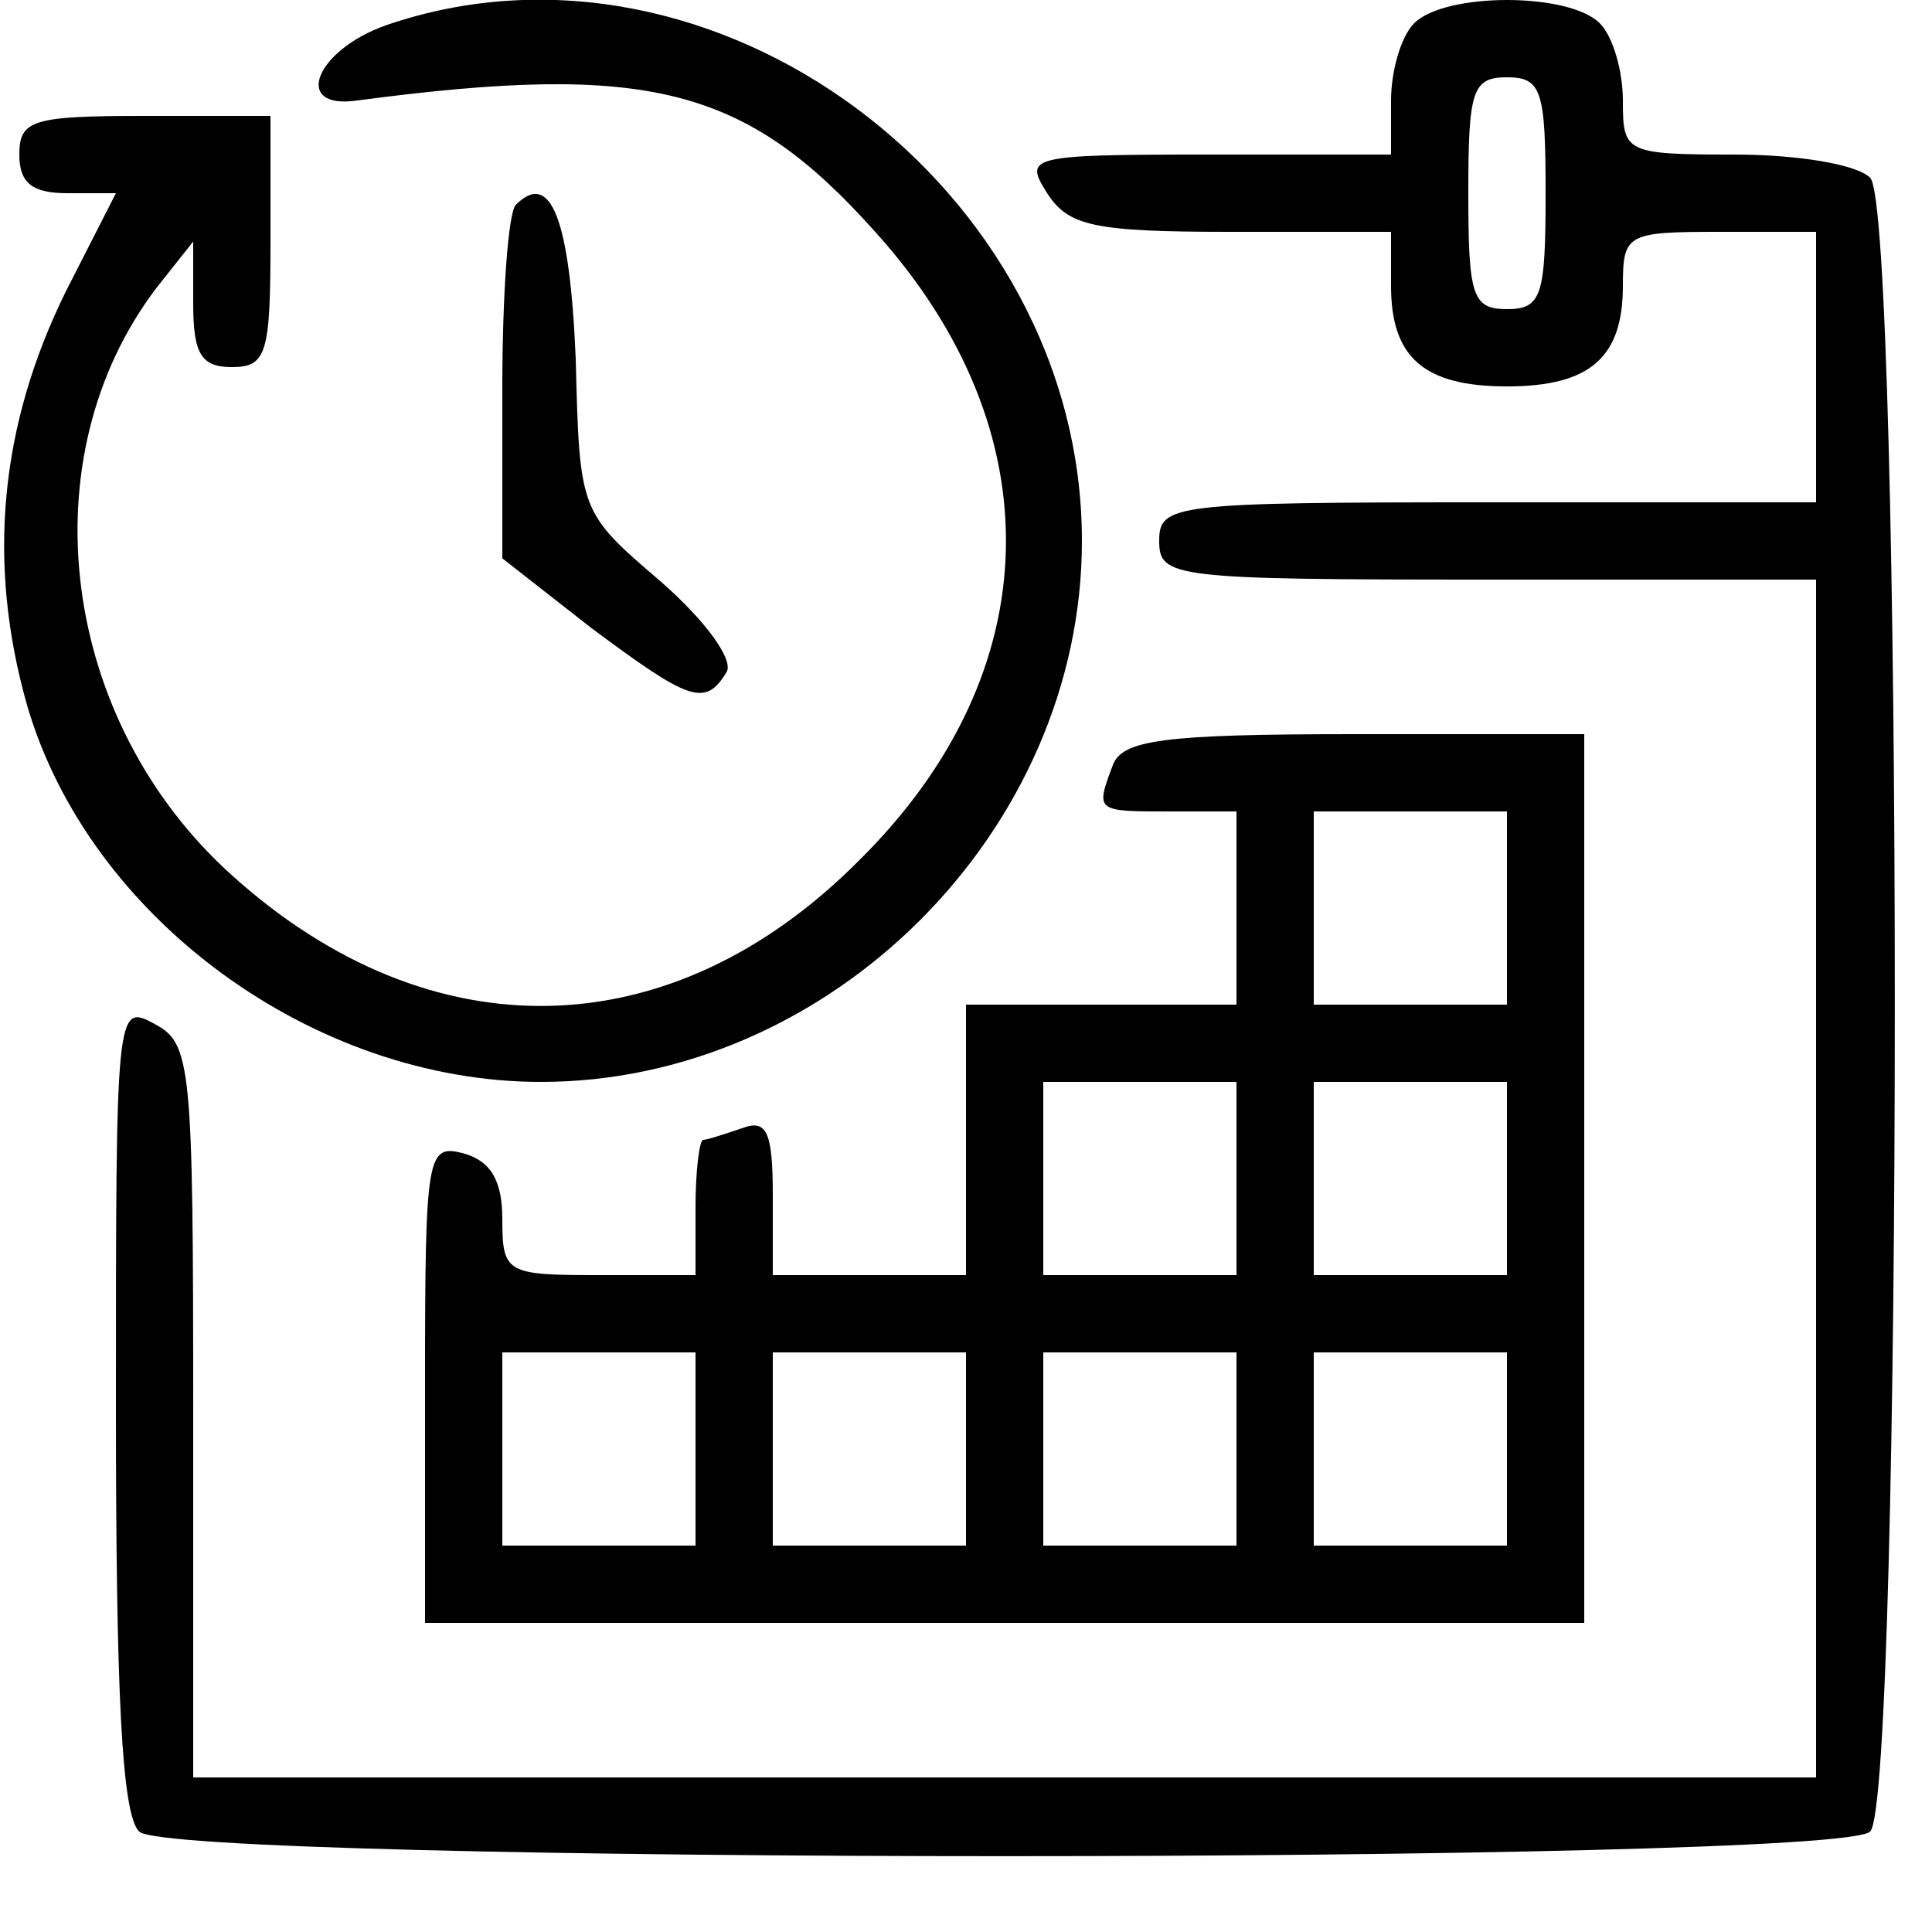 <?xml version="1.0" standalone="no"?>
<!DOCTYPE svg PUBLIC "-//W3C//DTD SVG 20010904//EN"
 "http://www.w3.org/TR/2001/REC-SVG-20010904/DTD/svg10.dtd">
<svg version="1.0" xmlns="http://www.w3.org/2000/svg"
 width="100pt" height="100pt" viewBox="0 0 100 100"
 preserveAspectRatio="xMidYMid meet">

<g transform="translate(0,100) scale(0.1,-0.1)"
fill="#000000" stroke="none">
<path d="M200 987 c-37 -13 -49 -44 -15 -39 151 20 201 7 268 -68 93 -103 90
-228 -8 -325 -97 -98 -222 -101 -325 -8 -89 80 -106 216 -39 304 l19 24 0 -32
c0 -26 4 -33 20 -33 18 0 20 7 20 65 l0 65 -65 0 c-58 0 -65 -2 -65 -20 0 -15
7 -20 25 -20 l25 0 -26 -51 c-34 -69 -41 -140 -20 -214 32 -110 148 -195 266
-195 150 0 280 130 280 280 0 183 -191 325 -360 267z"/>
<path d="M732 988 c-7 -7 -12 -25 -12 -40 l0 -28 -95 0 c-93 0 -95 -1 -83 -20
11 -17 24 -20 95 -20 l83 0 0 -28 c0 -37 17 -52 60 -52 43 0 60 15 60 52 0 27
2 28 50 28 l50 0 0 -70 0 -70 -170 0 c-163 0 -170 -1 -170 -20 0 -19 7 -20
170 -20 l170 0 0 -310 0 -310 -420 0 -420 0 0 190 c0 179 -1 190 -20 200 -20
11 -20 8 -20 -198 0 -148 3 -211 12 -220 17 -17 879 -17 896 0 17 17 17 839 0
856 -7 7 -38 12 -70 12 -57 0 -58 1 -58 28 0 15 -5 33 -12 40 -16 16 -80 16
-96 0z m68 -88 c0 -53 -2 -60 -20 -60 -18 0 -20 7 -20 60 0 53 2 60 20 60 18
0 20 -7 20 -60z"/>
<path d="M267 894 c-4 -4 -7 -47 -7 -95 l0 -88 46 -36 c51 -38 59 -41 70 -23
4 6 -10 26 -34 47 -42 36 -42 36 -44 115 -3 73 -13 98 -31 80z"/>
<path d="M576 604 c-9 -24 -9 -24 29 -24 l35 0 0 -50 0 -50 -70 0 -70 0 0 -70
0 -70 -50 0 -50 0 0 41 c0 33 -3 40 -16 35 -9 -3 -18 -6 -20 -6 -2 0 -4 -16
-4 -35 l0 -35 -50 0 c-48 0 -50 1 -50 29 0 20 -6 30 -20 34 -19 5 -20 0 -20
-119 l0 -124 300 0 300 0 0 230 0 230 -119 0 c-99 0 -120 -3 -125 -16z m204
-74 l0 -50 -50 0 -50 0 0 50 0 50 50 0 50 0 0 -50z m-140 -140 l0 -50 -50 0
-50 0 0 50 0 50 50 0 50 0 0 -50z m140 0 l0 -50 -50 0 -50 0 0 50 0 50 50 0
50 0 0 -50z m-420 -140 l0 -50 -50 0 -50 0 0 50 0 50 50 0 50 0 0 -50z m140 0
l0 -50 -50 0 -50 0 0 50 0 50 50 0 50 0 0 -50z m140 0 l0 -50 -50 0 -50 0 0
50 0 50 50 0 50 0 0 -50z m140 0 l0 -50 -50 0 -50 0 0 50 0 50 50 0 50 0 0
-50z"/>
</g>
</svg>

